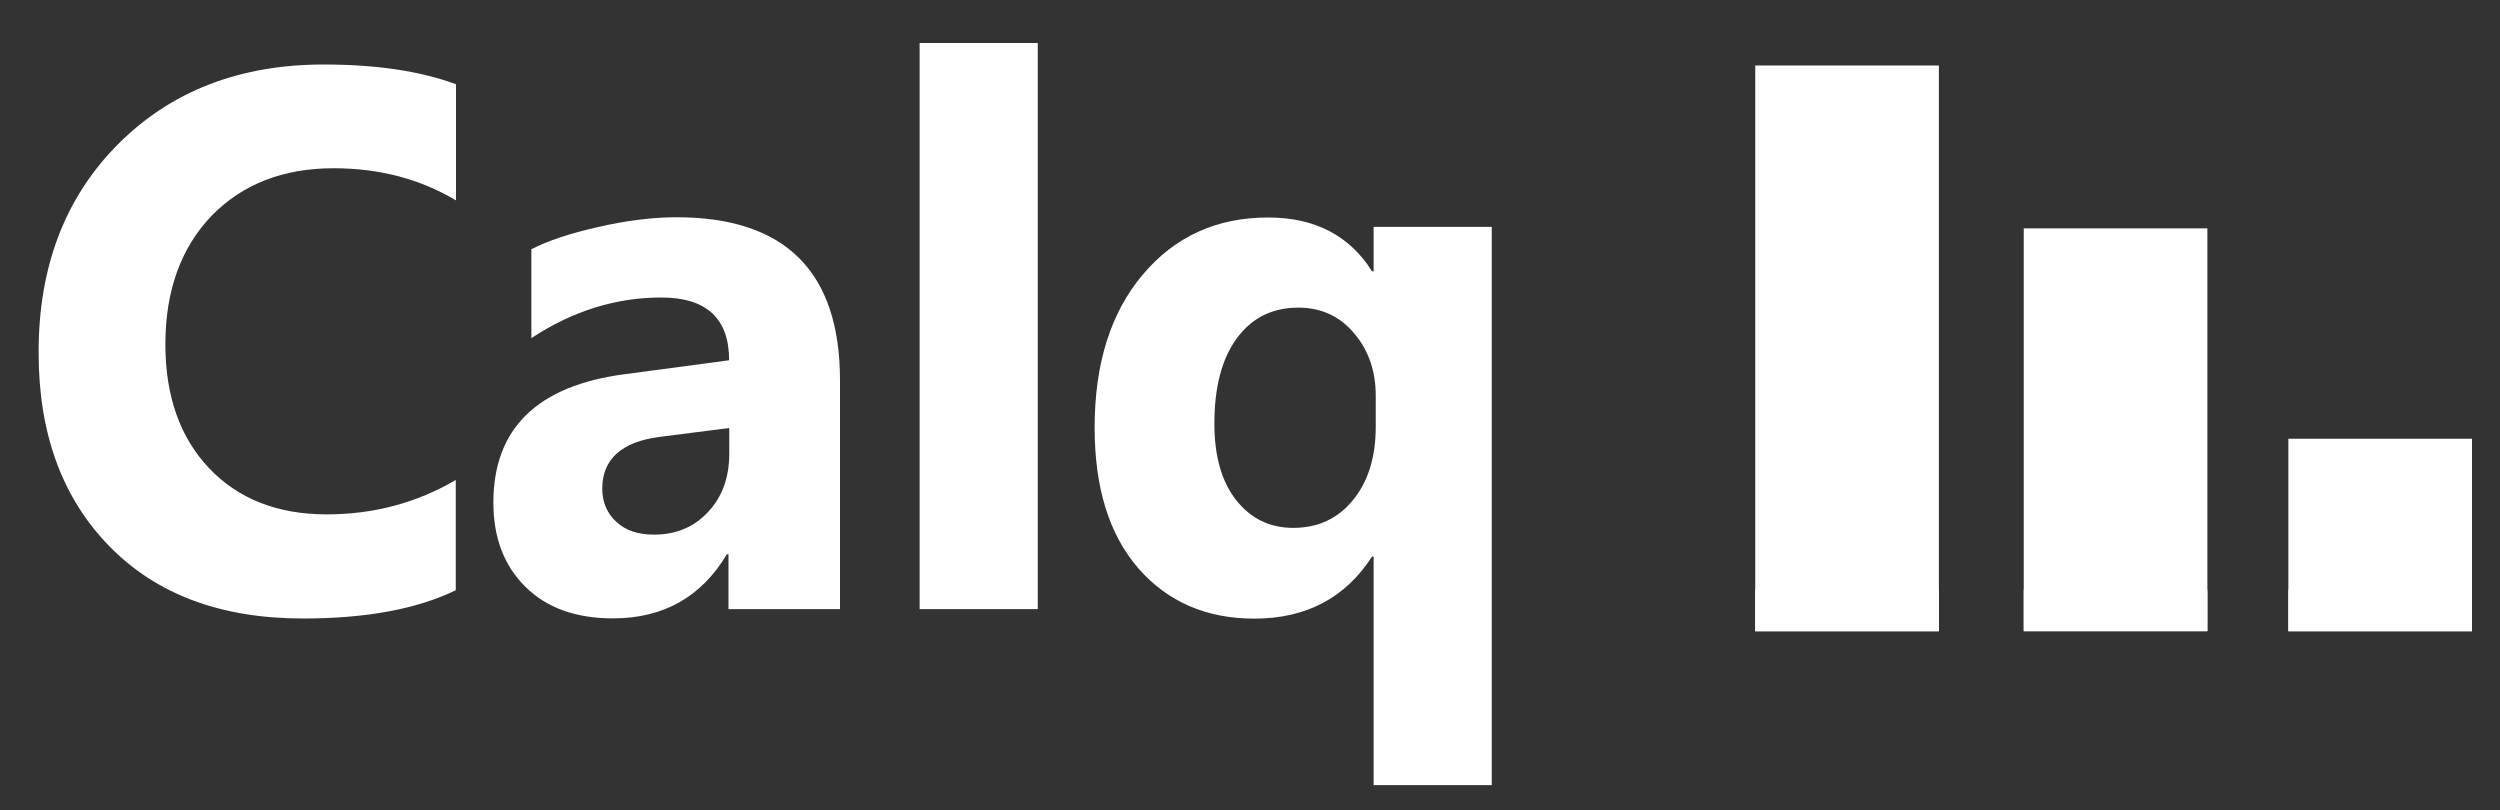 <?xml version="1.0" encoding="utf-8"?>
<!-- Generator: Adobe Illustrator 17.1.0, SVG Export Plug-In . SVG Version: 6.00 Build 0)  -->
<!DOCTYPE svg PUBLIC "-//W3C//DTD SVG 1.1//EN" "http://www.w3.org/Graphics/SVG/1.1/DTD/svg11.dtd">
<svg version="1.1" id="Layer_1" xmlns="http://www.w3.org/2000/svg" xmlns:xlink="http://www.w3.org/1999/xlink" x="0px" y="0px"
	 viewBox="0 424.8 2000 648.1" enable-background="new 0 424.8 2000 648.1" xml:space="preserve">
<rect x="0" y="424.8" width="2000" height="648.1" fill="#333333" stroke="none"/>
<g id="Layer_2">
	<g>
		<path fill="#FFFFFF" d="M364.8,896.9c-31.3,15.2-72,22.7-122.4,22.7c-65.7,0-117.4-19.3-155.1-58C49.7,823,30.9,771.5,30.9,707.2
			c-0.2-68.6,21-124.2,63.3-166.8s97.3-64,164.8-64c41.9,0,77.1,5.2,105.8,15.8v92.9c-28.7-17.1-61.3-25.7-97.9-25.7
			c-40.3,0-72.7,12.6-97.5,37.9c-24.6,25.6-37.1,59.9-37.1,103c0,41.4,11.7,74.4,34.9,99c23.4,24.6,54.7,37,94.1,37
			c37.6,0,72-9.2,103.3-27.5v88.1H364.8z"/>
		<path fill="#FFFFFF" d="M672.2,912.1h-89.4v-43.9h-1.3c-20.5,34.3-50.9,51.3-91.1,51.3c-29.7,0-53.1-8.4-70.1-25.3
			c-17.1-16.9-25.6-39.3-25.6-67.3c0-59.4,35.2-93.7,105.5-102.8l83.1-11.1c0-33.5-18.2-50.2-54.3-50.2
			c-36.5,0-71.1,10.9-103.9,32.5v-71.1c13.1-6.8,31.1-12.8,53.9-17.9c22.7-5.2,43.6-7.7,62.2-7.7c87.2,0,130.8,43.6,130.8,130.6
			v182.8H672.2z M583.4,787.9v-20.7l-55.6,7.1c-30.6,3.9-46,17.9-46,41.5c0,10.7,3.8,19.6,11.2,26.4c7.4,7,17.5,10.3,30.3,10.3
			c17.7,0,32.2-6.2,43.3-18.3C577.9,822.1,583.4,806.6,583.4,787.9z"/>
		<path fill="#FFFFFF" d="M830.2,912.1h-94.5V459.2h94.5V912.1z"/>
		<path fill="#FFFFFF" d="M1193.2,1052.9h-94.3V870.1h-1.3c-21.3,33-52.8,49.6-94.1,49.6c-38.4,0-69.3-13.4-92.7-40.1
			c-23.4-26.9-35.1-64.4-35.1-112.8c0-51,12.8-91.8,38.5-122.3c25.7-30.5,59.1-45.7,100.3-45.7c37.4,0,65.1,14.4,83.1,43h1.3v-35.5
			h94.5v446.6H1193.2z M1100.6,766v-24.5c0-19.9-5.8-36.6-17.4-50.2c-11.5-13.6-26.4-20.4-44.5-20.4c-20.9,0-37.3,8.2-49.3,24.6
			c-12,16.4-17.9,39.2-17.9,68.2c0,26.1,5.8,46.4,17.5,61.3c11.7,14.7,26.9,22.1,45.5,22.1c19.9,0,35.9-7.4,48-22.4
			C1094.6,809.9,1100.6,790.3,1100.6,766z"/>
	</g>
	<g>
		<g>
			<rect x="1404.2" y="477.2" fill="#FFFFFF" width="146.9" height="452.6"/>
			<rect x="1404.2" y="896.6" fill="#FFFFFF" width="146.9" height="33.2"/>
		</g>
		<g>
			<rect x="1619" y="607.5" fill="#FFFFFF" width="146.9" height="322.2"/>
			<rect x="1619" y="896.6" fill="#FFFFFF" width="146.9" height="33.2"/>
		</g>
		<g>
			<rect x="1830.7" y="775.8" fill="#FFFFFF" width="146.9" height="154"/>
			<rect x="1830.7" y="896.6" fill="#FFFFFF" width="146.9" height="33.2"/>
		</g>
	</g>
</g>
</svg>

